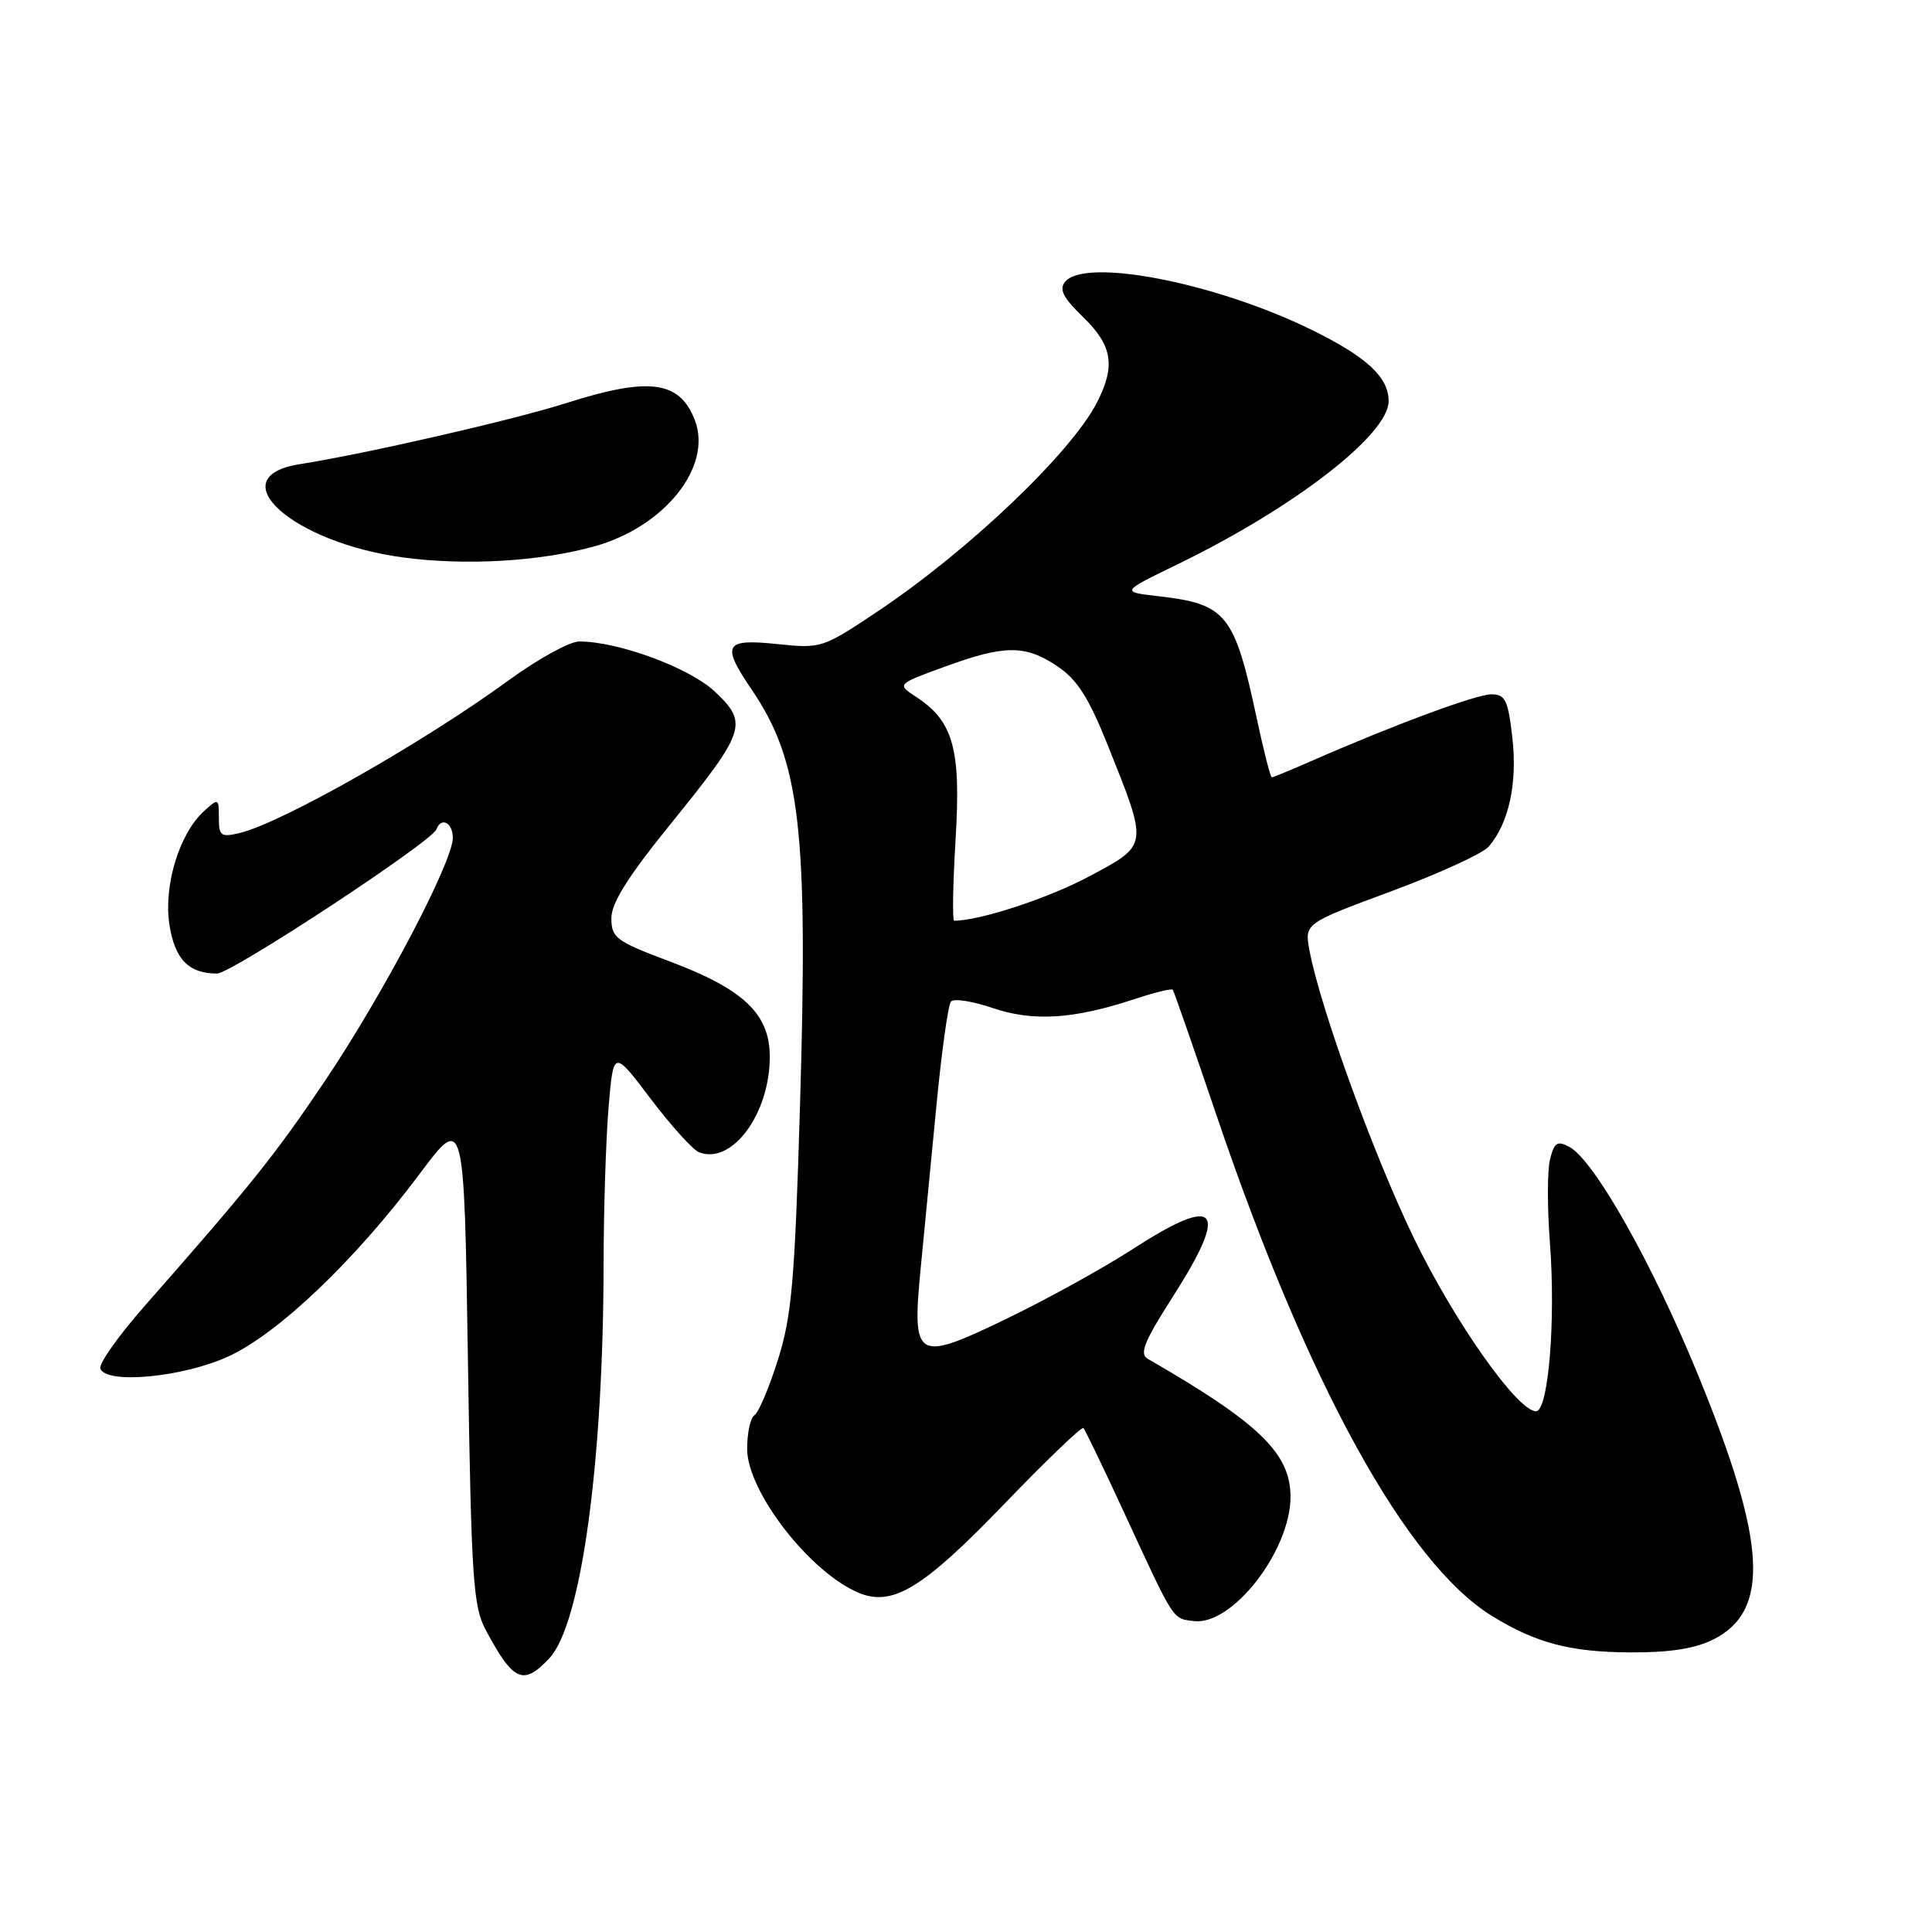 <?xml version="1.0" encoding="UTF-8" standalone="no"?>
<!DOCTYPE svg PUBLIC "-//W3C//DTD SVG 1.1//EN" "http://www.w3.org/Graphics/SVG/1.1/DTD/svg11.dtd" >
<svg xmlns="http://www.w3.org/2000/svg" xmlns:xlink="http://www.w3.org/1999/xlink" version="1.1" viewBox="0 0 256 256">
 <g >
 <path fill="currentColor"
d=" M 72.79 219.73 C 77.01 215.24 79.95 193.81 79.98 167.40 C 79.99 160.20 80.29 150.88 80.64 146.69 C 81.29 139.08 81.29 139.08 86.22 145.60 C 88.94 149.19 91.83 152.38 92.64 152.69 C 97.00 154.36 102.00 147.59 102.00 140.02 C 102.00 134.36 98.55 131.07 88.73 127.39 C 81.64 124.73 81.02 124.27 81.01 121.69 C 81.00 119.66 83.19 116.18 88.86 109.18 C 98.84 96.85 99.18 95.85 94.73 91.65 C 91.37 88.48 81.95 85.00 76.74 85.00 C 75.49 85.00 71.32 87.29 67.48 90.09 C 56.09 98.40 37.36 109.03 31.75 110.38 C 29.27 110.97 29.00 110.77 29.00 108.36 C 29.00 105.77 28.94 105.74 27.04 107.47 C 23.78 110.42 21.67 117.29 22.44 122.46 C 23.14 127.09 24.98 129.00 28.76 129.00 C 30.66 129.00 57.21 111.55 57.83 109.89 C 58.46 108.20 60.00 109.00 60.00 111.02 C 60.00 114.20 50.81 131.68 43.15 143.09 C 36.45 153.05 33.32 156.96 19.20 173.01 C 15.73 176.95 13.07 180.70 13.30 181.34 C 14.04 183.46 24.24 182.50 30.25 179.74 C 36.86 176.72 47.03 167.01 55.58 155.58 C 61.50 147.65 61.50 147.65 62.00 180.08 C 62.45 209.29 62.69 212.85 64.37 216.00 C 68.04 222.84 69.33 223.41 72.79 219.73 Z  M 227.00 217.25 C 234.60 213.45 234.09 204.38 225.04 182.28 C 218.96 167.41 211.24 153.74 207.95 151.97 C 206.35 151.12 205.95 151.37 205.39 153.60 C 205.02 155.05 205.01 160.01 205.37 164.63 C 206.16 174.97 205.17 187.00 203.53 187.00 C 201.08 187.00 192.69 175.10 187.32 164.00 C 182.01 153.03 174.94 133.54 173.51 125.93 C 172.85 122.36 172.85 122.36 184.34 118.10 C 190.66 115.76 196.48 113.09 197.27 112.17 C 199.92 109.10 201.08 103.79 200.40 97.78 C 199.83 92.76 199.46 92.00 197.61 92.00 C 195.62 92.00 184.61 96.08 173.67 100.88 C 171.01 102.05 168.69 103.00 168.52 103.00 C 168.34 103.00 167.45 99.51 166.54 95.25 C 163.57 81.34 162.52 80.04 153.50 79.00 C 148.50 78.43 148.50 78.43 156.04 74.77 C 171.46 67.28 184.00 57.59 184.00 53.15 C 184.00 49.97 181.10 47.29 173.79 43.70 C 161.10 37.47 143.82 34.10 141.14 37.33 C 140.30 38.34 140.86 39.44 143.52 42.02 C 147.40 45.78 147.84 48.46 145.37 53.30 C 141.95 59.99 128.37 72.94 116.27 81.03 C 108.99 85.89 108.82 85.95 102.95 85.34 C 95.99 84.61 95.55 85.40 99.57 91.33 C 106.07 100.88 107.11 109.89 105.99 147.00 C 105.31 169.81 104.90 174.43 103.07 180.21 C 101.90 183.90 100.51 187.19 99.97 187.52 C 99.44 187.85 99.00 189.86 99.00 191.98 C 99.00 197.67 107.43 208.49 113.89 211.10 C 118.33 212.88 122.34 210.42 133.00 199.36 C 138.58 193.56 143.33 189.00 143.56 189.22 C 143.78 189.45 146.24 194.55 149.02 200.57 C 155.68 214.99 155.34 214.46 158.21 214.80 C 163.28 215.42 171.00 205.48 171.00 198.33 C 171.00 192.58 166.84 188.55 152.08 180.05 C 150.95 179.40 151.61 177.76 155.33 171.94 C 162.96 160.02 161.44 158.17 150.06 165.53 C 146.21 168.02 138.75 172.14 133.48 174.69 C 121.33 180.56 120.82 180.26 122.00 168.00 C 122.46 163.32 123.39 153.65 124.08 146.50 C 124.77 139.35 125.63 133.14 126.01 132.71 C 126.38 132.27 128.87 132.66 131.54 133.57 C 136.91 135.39 142.26 135.05 150.31 132.39 C 152.96 131.51 155.25 130.95 155.40 131.15 C 155.55 131.34 158.19 138.93 161.27 148.01 C 173.32 183.46 186.33 207.09 197.66 214.10 C 203.50 217.71 208.04 218.91 216.00 218.95 C 221.21 218.98 224.57 218.46 227.00 217.25 Z  M 78.75 72.40 C 88.05 69.82 94.42 61.86 92.08 55.70 C 90.07 50.44 86.04 49.90 75.00 53.42 C 68.04 55.64 48.50 60.12 39.70 61.51 C 29.01 63.20 38.77 71.93 53.52 73.88 C 61.81 74.97 71.51 74.40 78.75 72.40 Z  M 126.62 111.22 C 127.35 99.25 126.33 95.57 121.39 92.34 C 118.83 90.66 118.83 90.66 125.16 88.35 C 133.13 85.44 135.85 85.42 140.10 88.28 C 142.72 90.03 144.25 92.42 146.76 98.69 C 152.18 112.23 152.23 111.90 144.30 116.14 C 138.93 119.01 129.83 122.00 126.43 122.00 C 126.18 122.00 126.26 117.15 126.62 111.22 Z "/>
</g>
</svg>